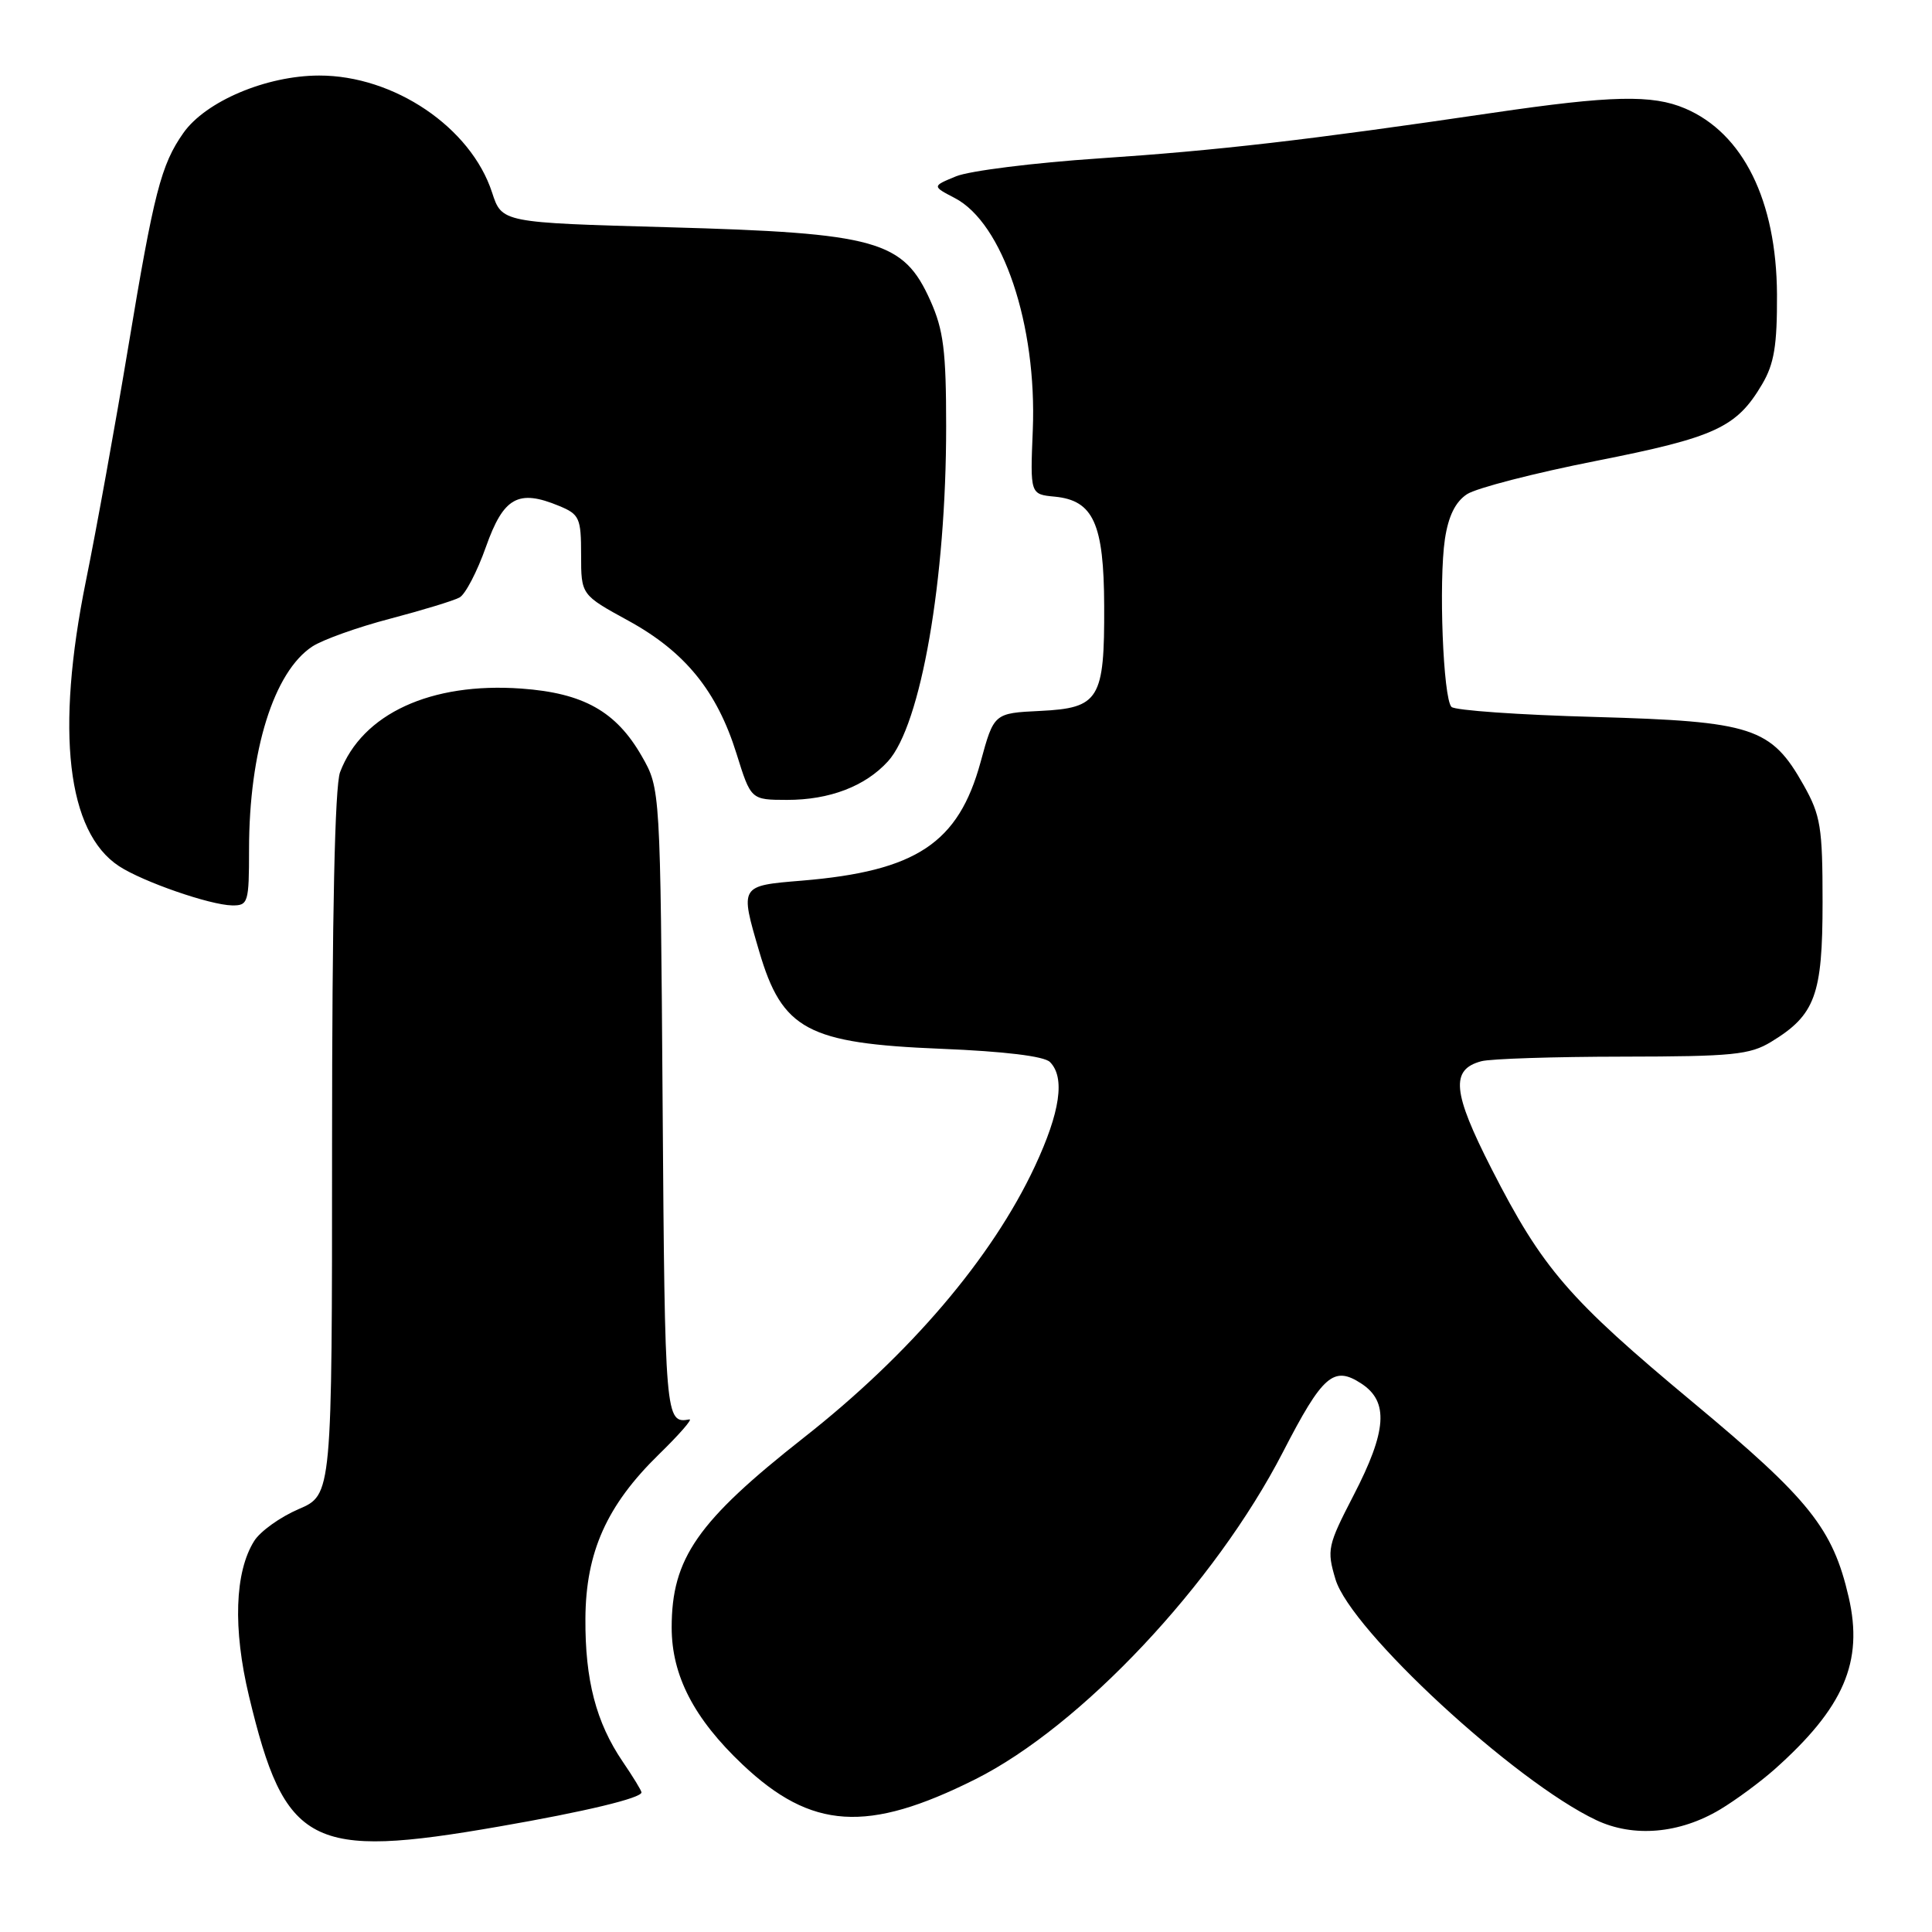 <?xml version="1.0" encoding="UTF-8" standalone="no"?>
<!DOCTYPE svg PUBLIC "-//W3C//DTD SVG 1.1//EN" "http://www.w3.org/Graphics/SVG/1.1/DTD/svg11.dtd" >
<svg xmlns="http://www.w3.org/2000/svg" xmlns:xlink="http://www.w3.org/1999/xlink" version="1.1" viewBox="0 0 256 256">
 <g >
 <path fill="currentColor"
d=" M 66.15 242.02 C 77.58 240.04 85.00 238.25 85.00 237.50 C 85.00 237.27 83.88 235.43 82.50 233.41 C 78.98 228.22 77.52 222.61 77.57 214.47 C 77.62 205.66 80.40 199.46 87.30 192.72 C 90.00 190.09 91.82 188.00 91.35 188.08 C 88.15 188.66 88.10 188.07 87.80 146.25 C 87.50 104.50 87.50 104.50 85.04 100.20 C 81.64 94.26 77.30 91.83 69.08 91.24 C 57.09 90.38 47.99 94.58 45.06 102.32 C 44.37 104.16 44.00 121.20 44.00 151.60 C 44.00 198.07 44.00 198.07 39.56 199.97 C 37.12 201.02 34.48 202.91 33.68 204.19 C 31.10 208.30 30.85 215.81 32.99 224.74 C 37.76 244.65 41.10 246.39 66.15 242.02 Z  M 227.93 239.76 C 230.00 238.52 233.22 236.14 235.10 234.48 C 244.32 226.28 246.94 220.21 244.96 211.63 C 242.86 202.54 239.78 198.68 224.39 185.87 C 207.83 172.09 204.40 168.12 197.63 154.86 C 192.46 144.72 192.17 141.72 196.28 140.62 C 197.50 140.29 205.93 140.02 215.00 140.01 C 229.58 139.99 231.87 139.77 234.70 138.04 C 240.53 134.49 241.50 131.85 241.50 119.54 C 241.50 109.62 241.25 108.05 239.00 104.05 C 234.69 96.38 232.26 95.59 211.33 95.00 C 201.34 94.73 192.79 94.13 192.33 93.67 C 191.22 92.56 190.62 77.04 191.46 71.42 C 191.92 68.38 192.85 66.49 194.39 65.48 C 195.63 64.67 203.33 62.68 211.50 61.07 C 227.33 57.94 230.11 56.65 233.50 50.90 C 235.09 48.20 235.49 45.76 235.46 39.00 C 235.39 26.59 230.98 17.65 223.28 14.37 C 218.94 12.52 213.54 12.64 197.80 14.95 C 173.07 18.59 161.42 19.93 145.62 20.99 C 136.96 21.57 128.44 22.64 126.69 23.36 C 123.50 24.67 123.50 24.67 126.51 26.24 C 132.88 29.55 137.41 43.05 136.85 57.00 C 136.50 65.50 136.50 65.50 139.77 65.81 C 144.88 66.31 146.27 69.38 146.31 80.28 C 146.36 92.67 145.66 93.82 137.84 94.20 C 131.70 94.50 131.70 94.50 129.93 100.99 C 126.99 111.73 121.41 115.43 106.25 116.69 C 98.00 117.37 98.03 117.32 100.60 126.07 C 103.65 136.46 107.00 138.25 124.70 138.97 C 133.07 139.31 138.35 139.95 139.12 140.72 C 141.16 142.76 140.49 147.35 137.11 154.58 C 131.44 166.69 120.58 179.44 106.50 190.50 C 92.42 201.58 89.00 206.48 89.00 215.65 C 89.00 222.01 91.95 227.72 98.39 233.81 C 107.53 242.45 114.93 242.92 129.22 235.77 C 143.24 228.75 160.99 209.88 170.00 192.40 C 175.27 182.18 176.71 180.92 180.40 183.34 C 184.04 185.73 183.77 189.61 179.36 198.13 C 175.91 204.81 175.79 205.35 176.96 209.27 C 178.98 216.01 200.69 236.06 211.50 241.17 C 216.44 243.51 222.55 242.98 227.93 239.76 Z  M 33.00 112.55 C 33.00 99.52 36.28 89.01 41.39 85.66 C 42.77 84.76 47.41 83.10 51.70 81.98 C 55.99 80.85 60.13 79.59 60.89 79.17 C 61.66 78.76 63.23 75.74 64.39 72.46 C 66.72 65.88 68.67 64.79 74.09 67.04 C 76.78 68.15 77.00 68.64 77.00 73.53 C 77.00 78.82 77.00 78.82 83.25 82.24 C 90.77 86.36 95.00 91.56 97.59 99.86 C 99.50 105.98 99.50 105.98 104.28 105.99 C 109.91 106.00 114.65 104.19 117.66 100.88 C 122.03 96.08 125.38 76.81 125.37 56.50 C 125.37 46.48 125.02 43.73 123.28 39.84 C 119.70 31.85 116.25 30.88 88.50 30.11 C 66.50 29.50 66.50 29.50 65.20 25.50 C 62.39 16.88 52.20 9.99 42.28 10.01 C 35.28 10.02 27.24 13.43 24.29 17.63 C 21.34 21.83 20.39 25.52 16.99 46.00 C 15.30 56.17 12.78 70.12 11.38 77.00 C 7.34 96.93 8.89 110.26 15.77 114.77 C 18.93 116.84 27.82 119.92 30.75 119.97 C 32.88 120.00 33.00 119.62 33.00 112.55 Z "/>
</g>
</svg>